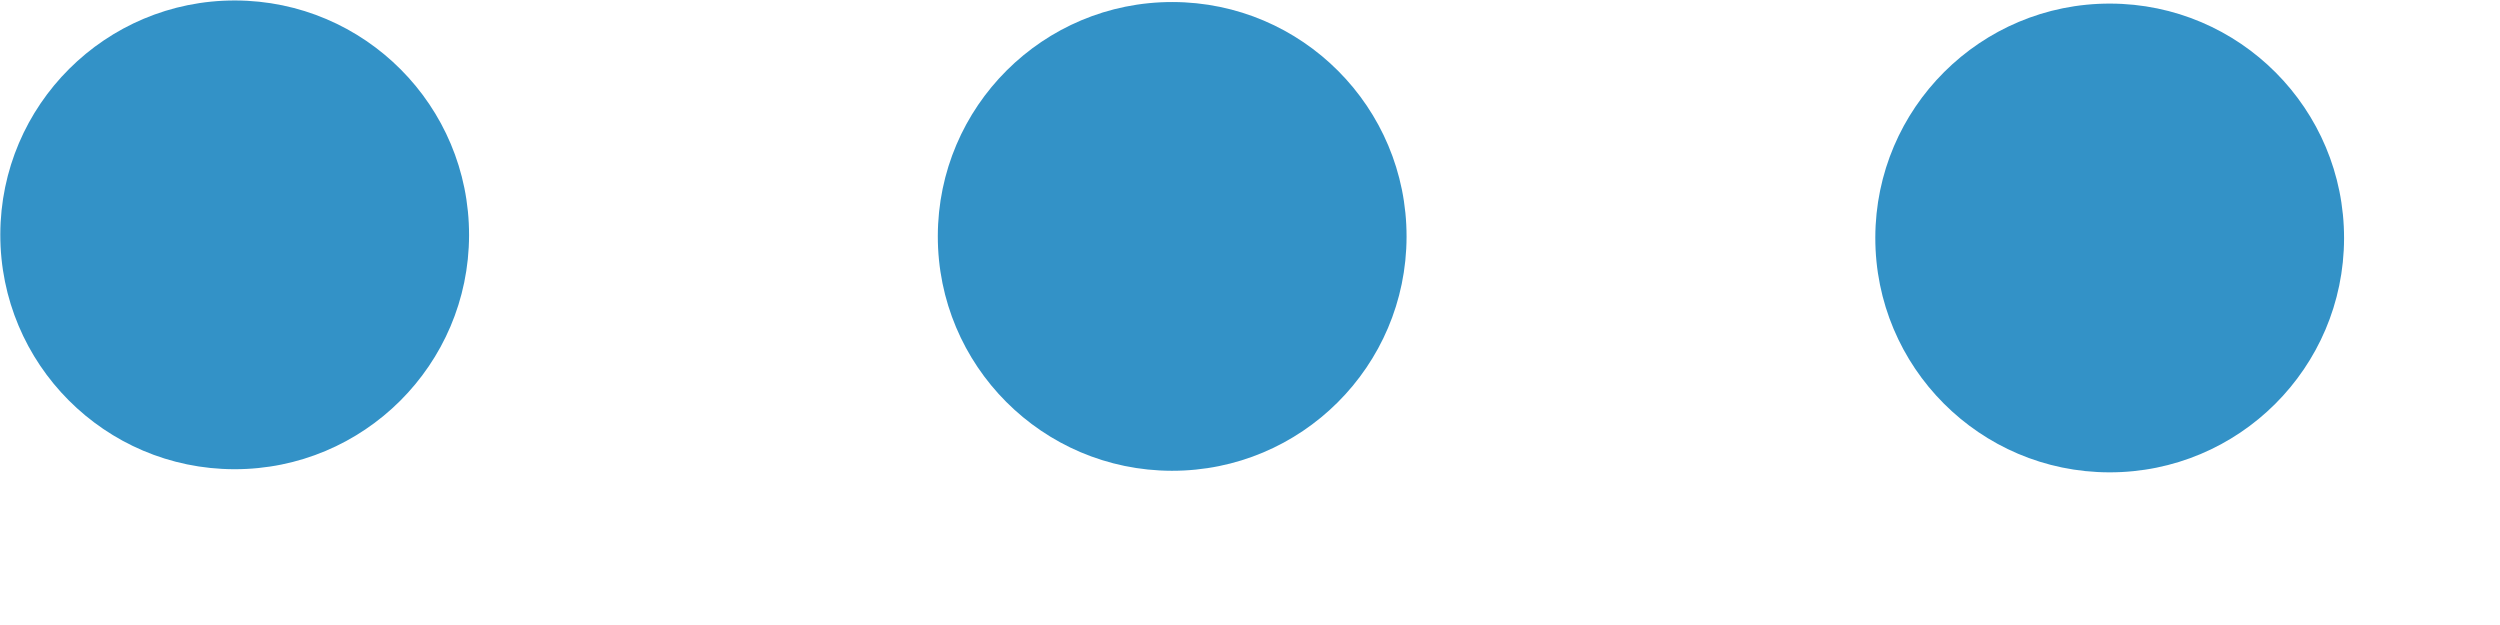 <svg width="16" height="4" fill="none" xmlns="http://www.w3.org/2000/svg"><circle cx="13.502" cy="1.523" r="1.5" transform="rotate(90.099 13.502 1.523)" fill="#3392C7"/><circle cx="7.502" cy="1.513" r="1.5" transform="rotate(90.099 7.502 1.513)" fill="#3392C7"/><circle cx="1.502" cy="1.503" r="1.5" transform="rotate(90.099 1.502 1.503)" fill="#3392C7"/></svg>
